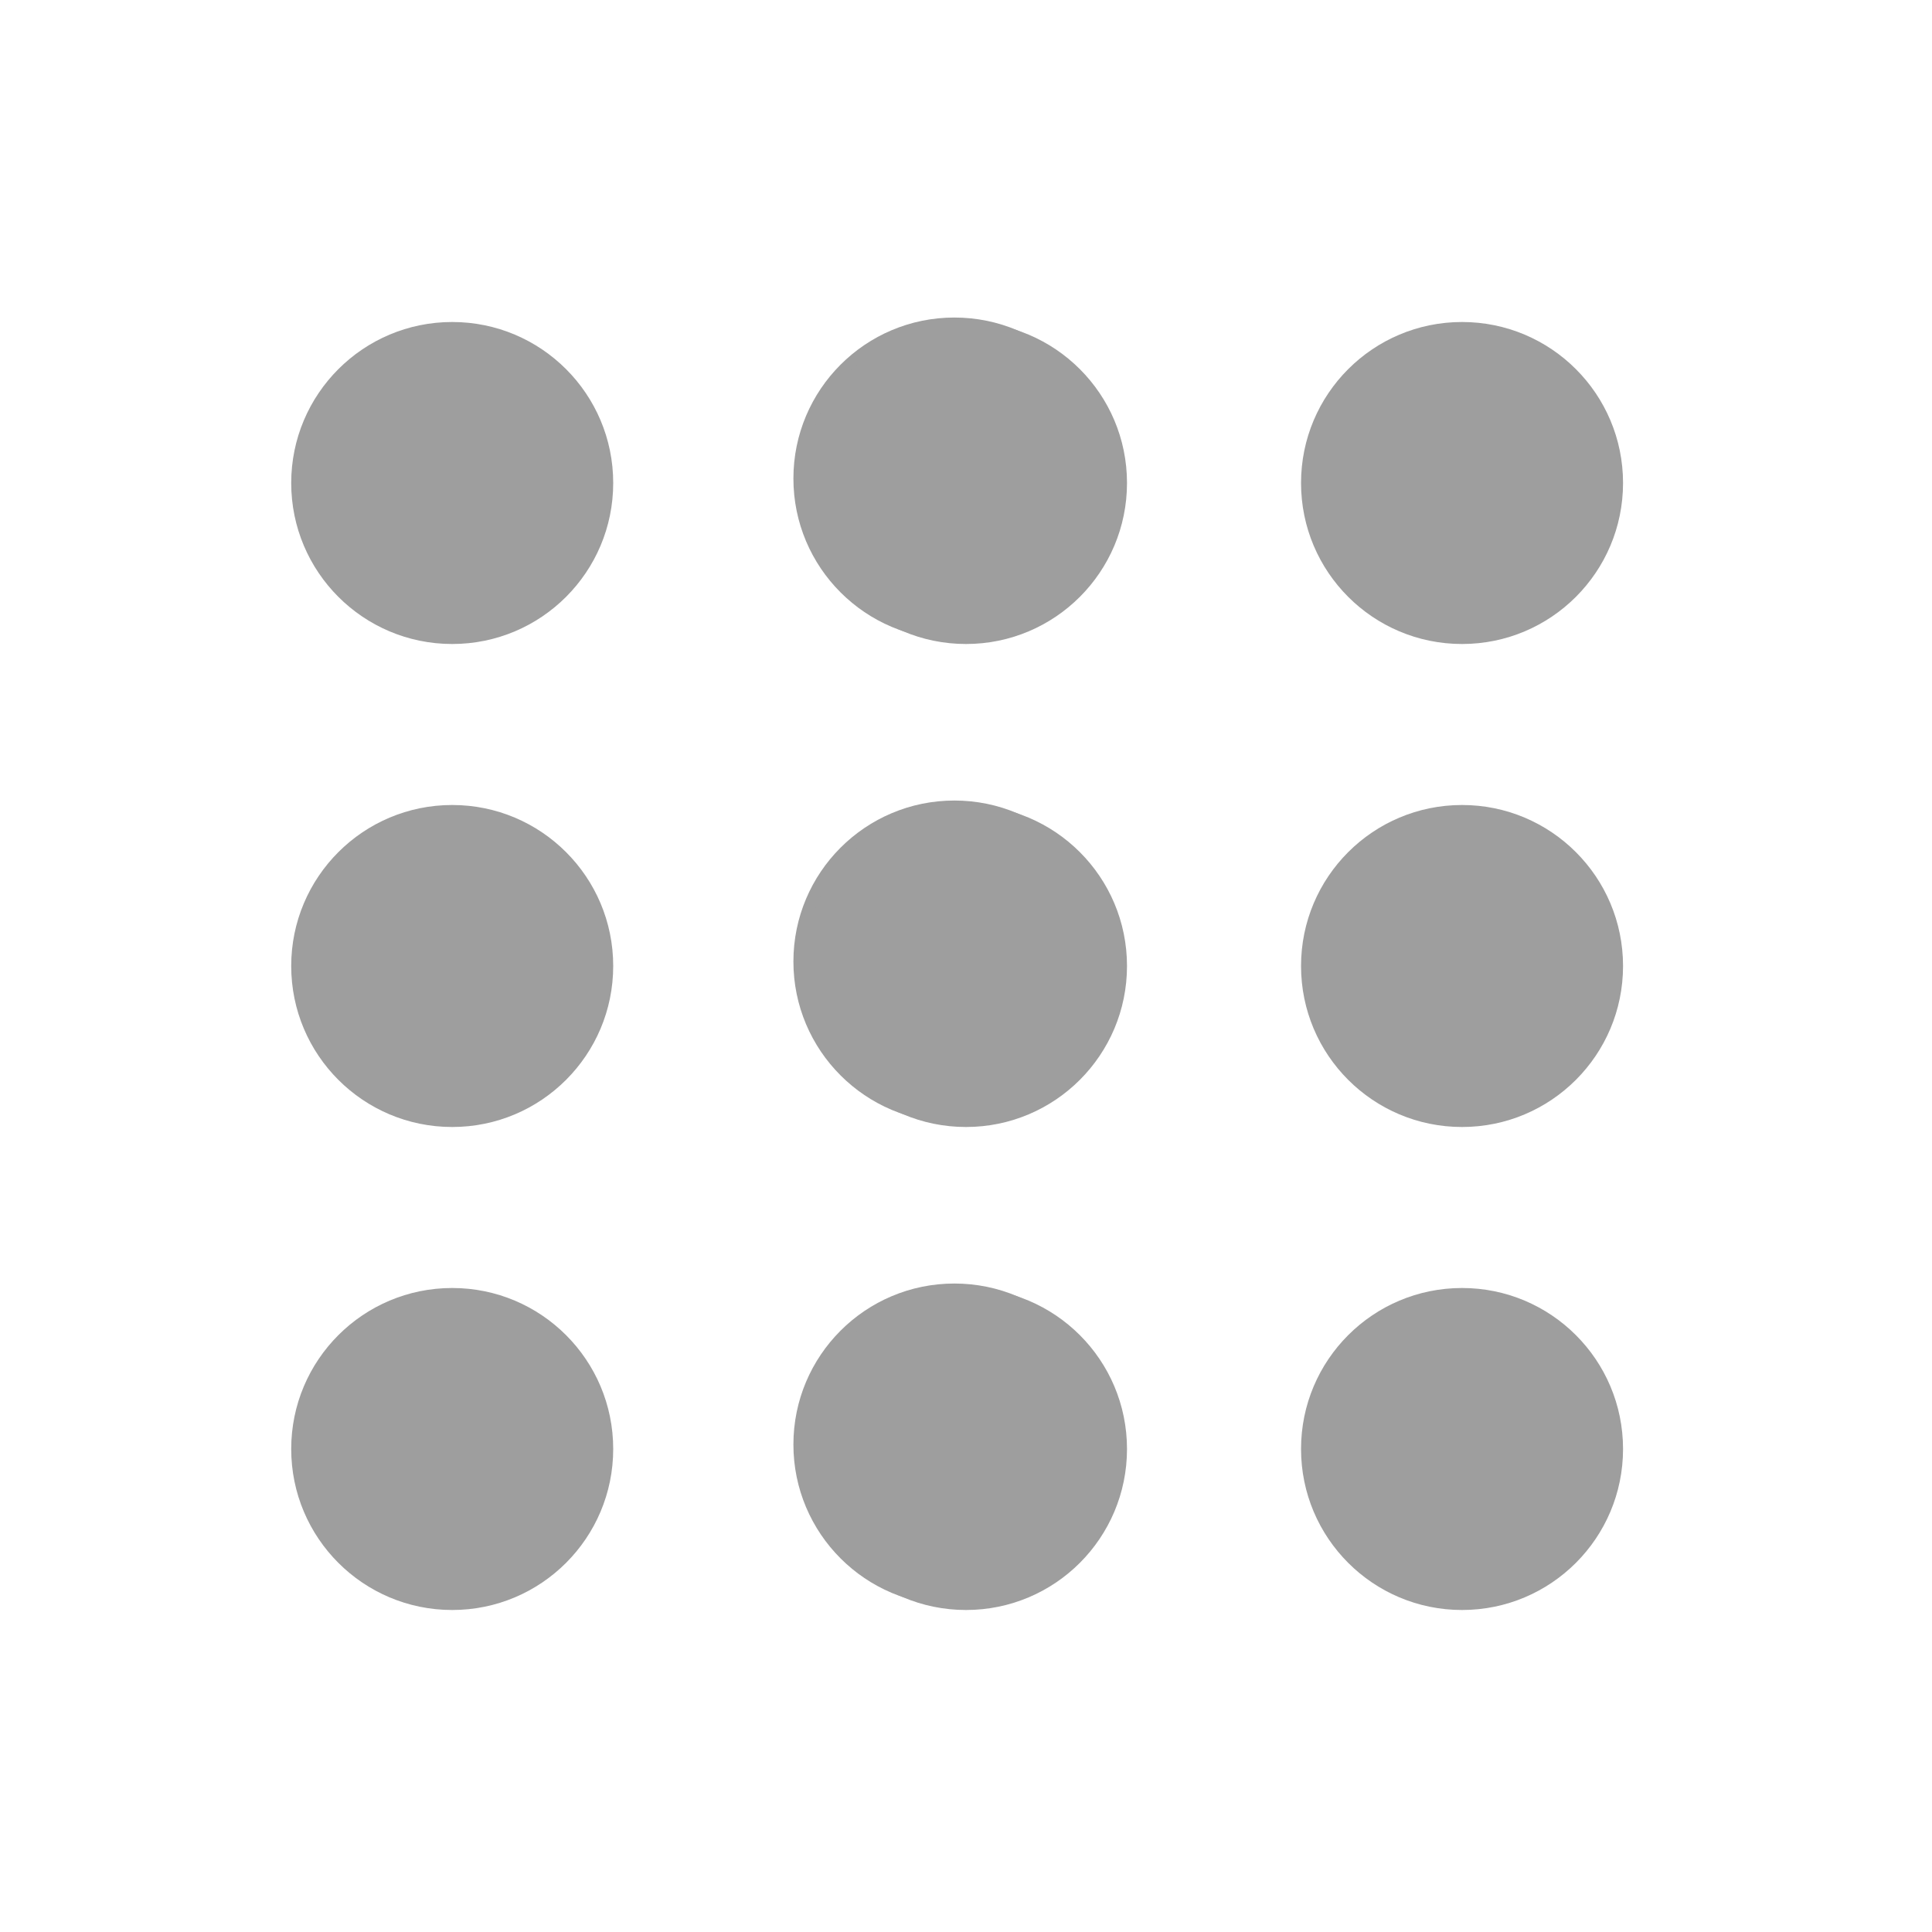 <svg width="48" height="48" xmlns="http://www.w3.org/2000/svg">

 <g>
  <title>background</title>
  <rect fill="none" id="canvas_background" height="604" width="1278" y="-1" x="-1"/>
 </g>
 <g>
  <title>Layer 1</title>
  <path id="svg_1" fill="#9e9e9e" d="m23.712,15.889c2.21,0 4,-1.79 4,-4s-1.79,-4 -4,-4s-4,1.79 -4,4s1.79,4 4,4zm0,4c-2.21,0 -4,1.79 -4,4s1.79,4 4,4s4,-1.79 4,-4s-1.79,-4 -4,-4zm0,12c-2.21,0 -4,1.79 -4,4s1.79,4 4,4s4,-1.79 4,-4s-1.79,-4 -4,-4z"/>
  <path id="svg_2" fill="#9e9e9e" d="m24,16c2.21,0 4,-1.79 4,-4s-1.79,-4 -4,-4s-4,1.79 -4,4s1.79,4 4,4zm0,4c-2.21,0 -4,1.79 -4,4s1.79,4 4,4s4,-1.79 4,-4s-1.79,-4 -4,-4zm0,12c-2.21,0 -4,1.79 -4,4s1.79,4 4,4s4,-1.79 4,-4s-1.79,-4 -4,-4z"/>
  <path id="svg_3" fill="#9e9e9e" d="m11.235,16c2.21,0 4,-1.79 4,-4s-1.79,-4 -4,-4s-4,1.79 -4,4s1.79,4 4,4zm0,4c-2.21,0 -4,1.79 -4,4s1.79,4 4,4s4,-1.79 4,-4s-1.79,-4 -4,-4zm0,12c-2.21,0 -4,1.79 -4,4s1.79,4 4,4s4,-1.79 4,-4s-1.79,-4 -4,-4z"/>
  <path id="svg_4" fill="#9e9e9e" d="m36.324,16c2.21,0 4,-1.79 4,-4s-1.79,-4 -4,-4s-4,1.79 -4,4s1.79,4 4,4zm0,4c-2.21,0 -4,1.79 -4,4s1.79,4 4,4s4,-1.79 4,-4s-1.79,-4 -4,-4zm0,12c-2.21,0 -4,1.79 -4,4s1.79,4 4,4s4,-1.79 4,-4s-1.79,-4 -4,-4z"/>
 </g>
</svg>
